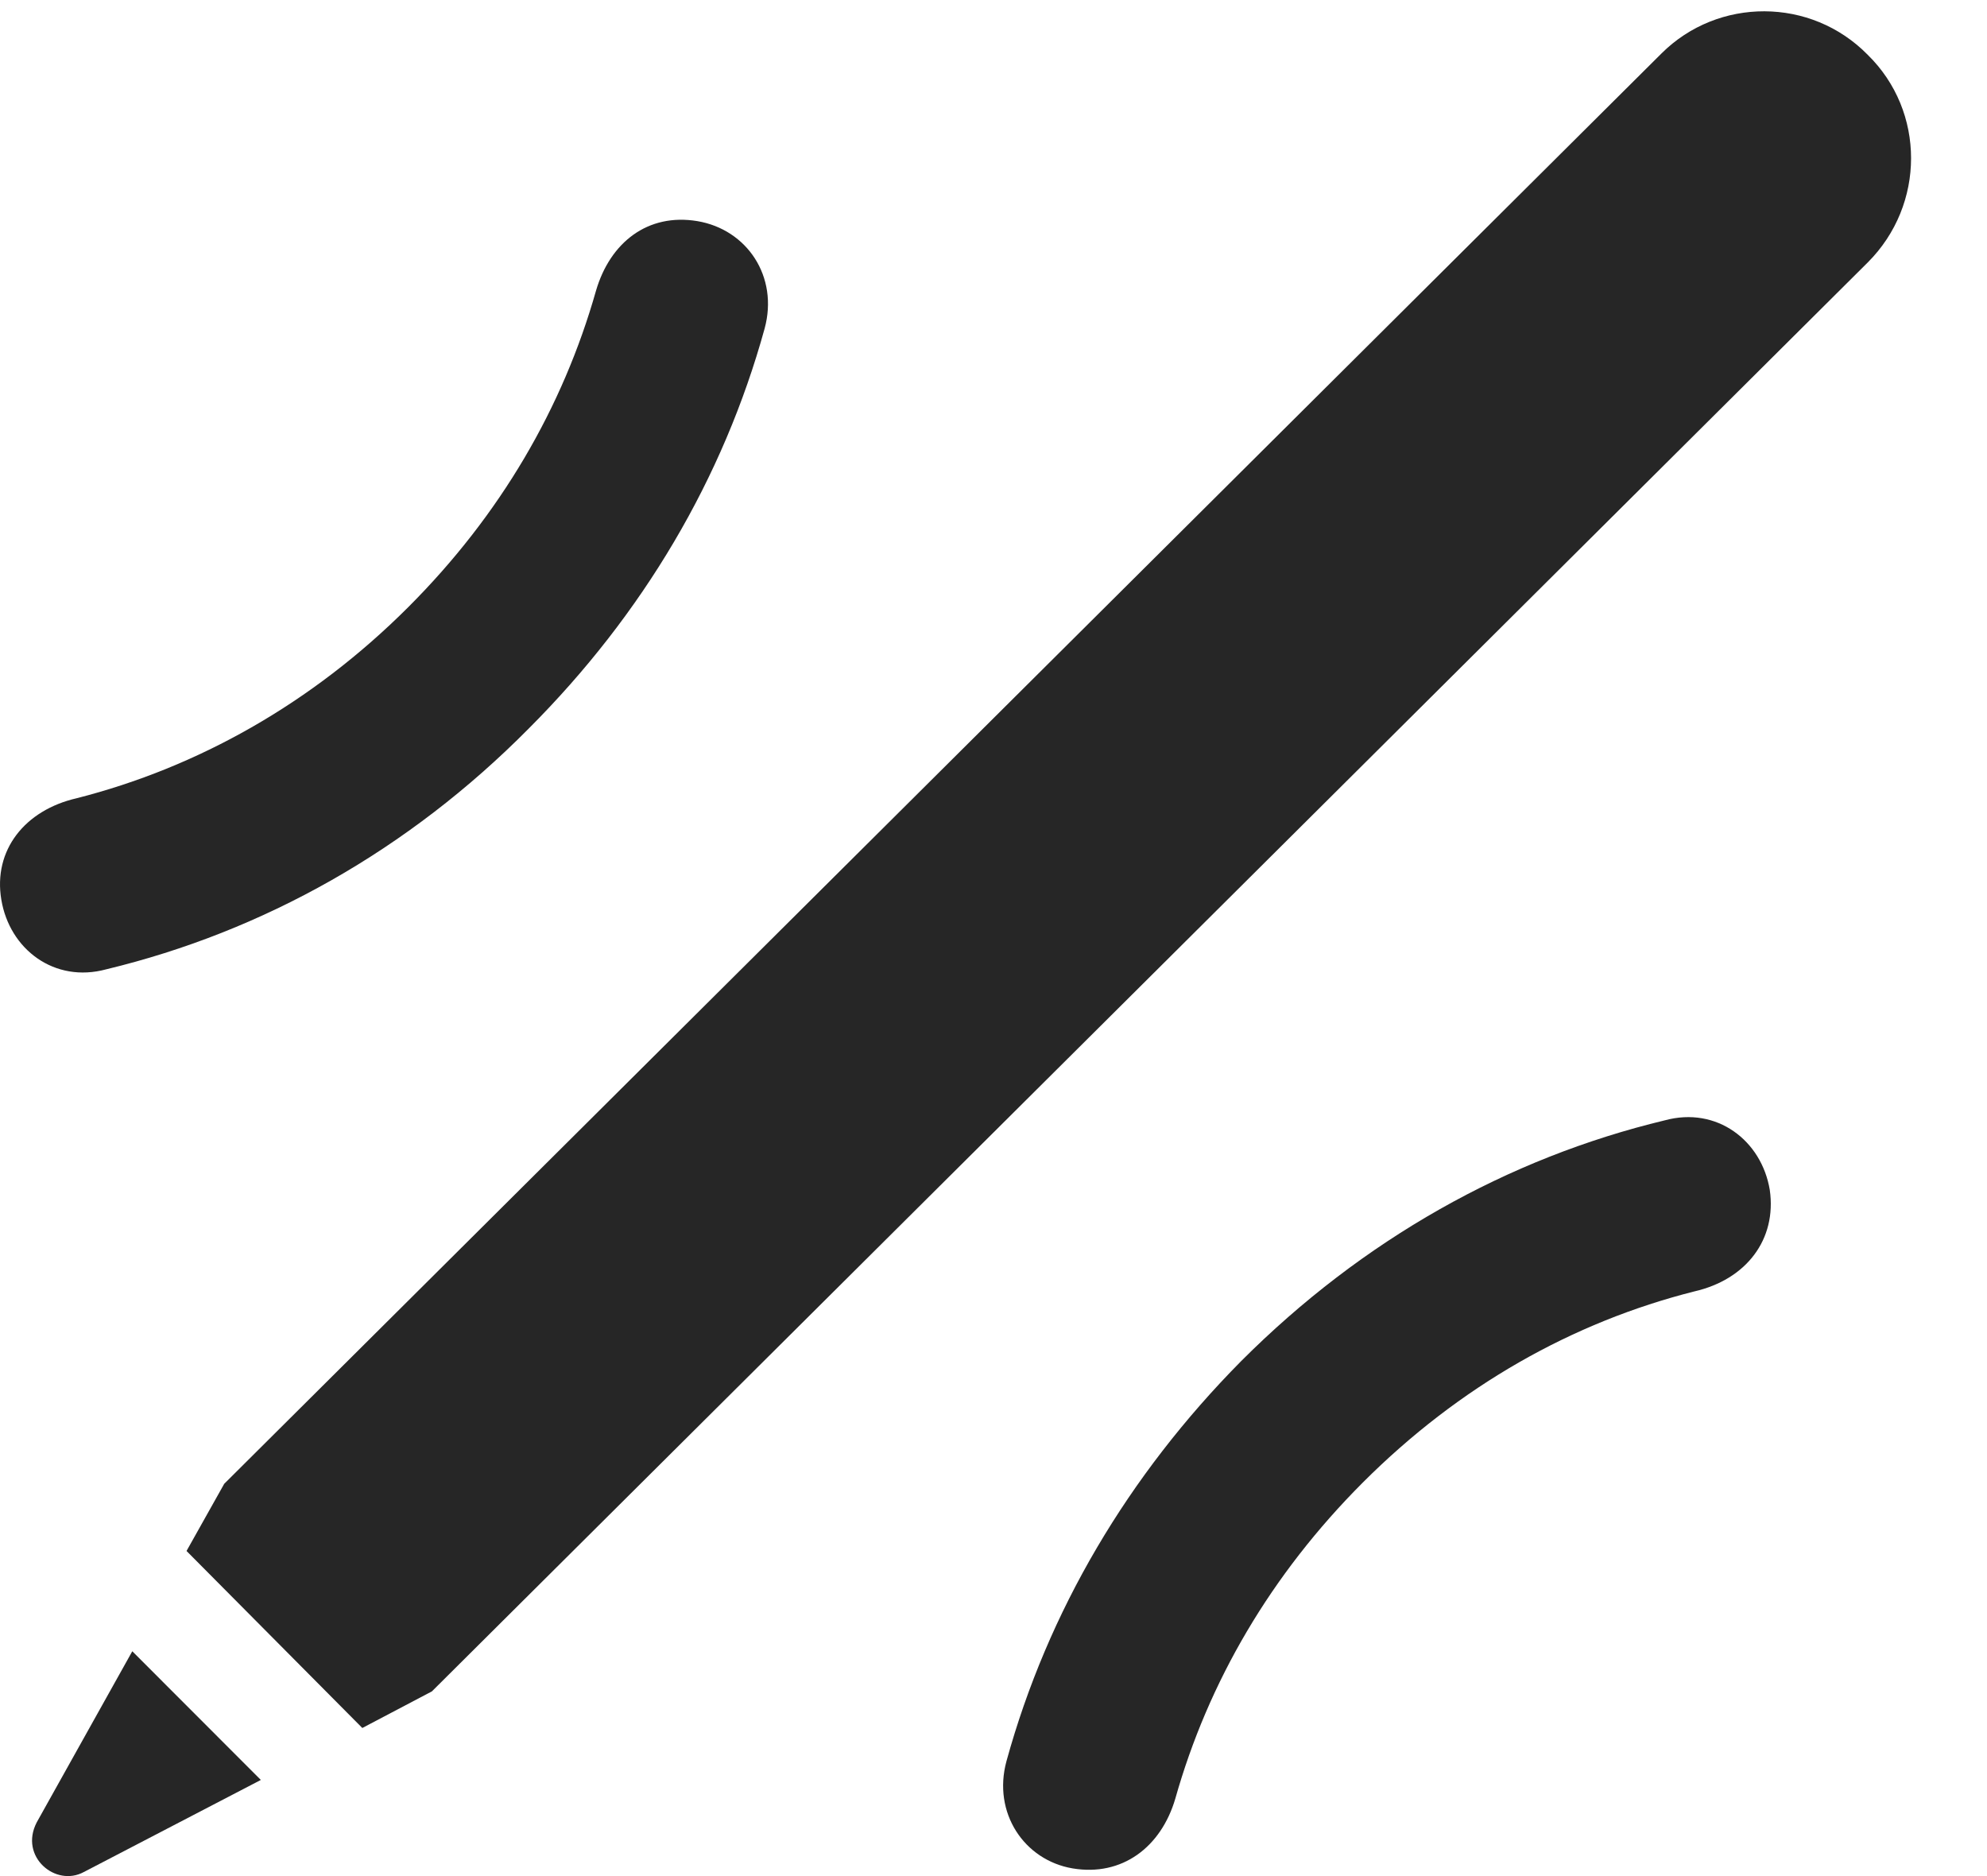 <?xml version="1.0" encoding="UTF-8"?>
<!--Generator: Apple Native CoreSVG 341-->
<!DOCTYPE svg
PUBLIC "-//W3C//DTD SVG 1.1//EN"
       "http://www.w3.org/Graphics/SVG/1.1/DTD/svg11.dtd">
<svg version="1.1" xmlns="http://www.w3.org/2000/svg" xmlns:xlink="http://www.w3.org/1999/xlink" viewBox="0 0 16.447 15.526">
 <g>
  <rect height="15.526" opacity="0" width="16.447" x="0" y="0"/>
  <path d="M0.304 15.082C0.157 15.366 0.46 15.62 0.694 15.493L2.159 14.731L1.095 13.666ZM1.544 12.836L2.999 14.301L3.575 13.998L15.46 2.172C15.938 1.694 15.938 0.922 15.46 0.454C14.991-0.025 14.22-0.025 13.751 0.444L1.856 12.28Z" fill="black" fill-opacity="0.85"/>
  <path d="M4.376 6.03C5.323 5.082 5.987 3.959 6.329 2.719C6.446 2.289 6.183 1.899 5.772 1.83C5.362 1.762 5.05 2.006 4.933 2.407C4.659 3.373 4.142 4.262 3.38 5.024C2.579 5.825 1.632 6.352 0.636 6.606C0.206 6.704-0.058 7.036 0.011 7.446C0.079 7.856 0.45 8.139 0.88 8.022C2.179 7.709 3.38 7.036 4.376 6.03ZM10.274 11.264C9.337 12.211 8.673 13.334 8.331 14.575C8.214 15.004 8.478 15.395 8.878 15.463C9.288 15.532 9.61 15.287 9.728 14.887C10.001 13.92 10.519 13.032 11.28 12.27C12.081 11.469 13.019 10.942 14.024 10.688C14.454 10.59 14.708 10.258 14.649 9.848C14.581 9.438 14.21 9.155 13.78 9.272C12.481 9.584 11.28 10.258 10.274 11.264Z" fill="black" fill-opacity="0.85"/>
 </g>
</svg>
